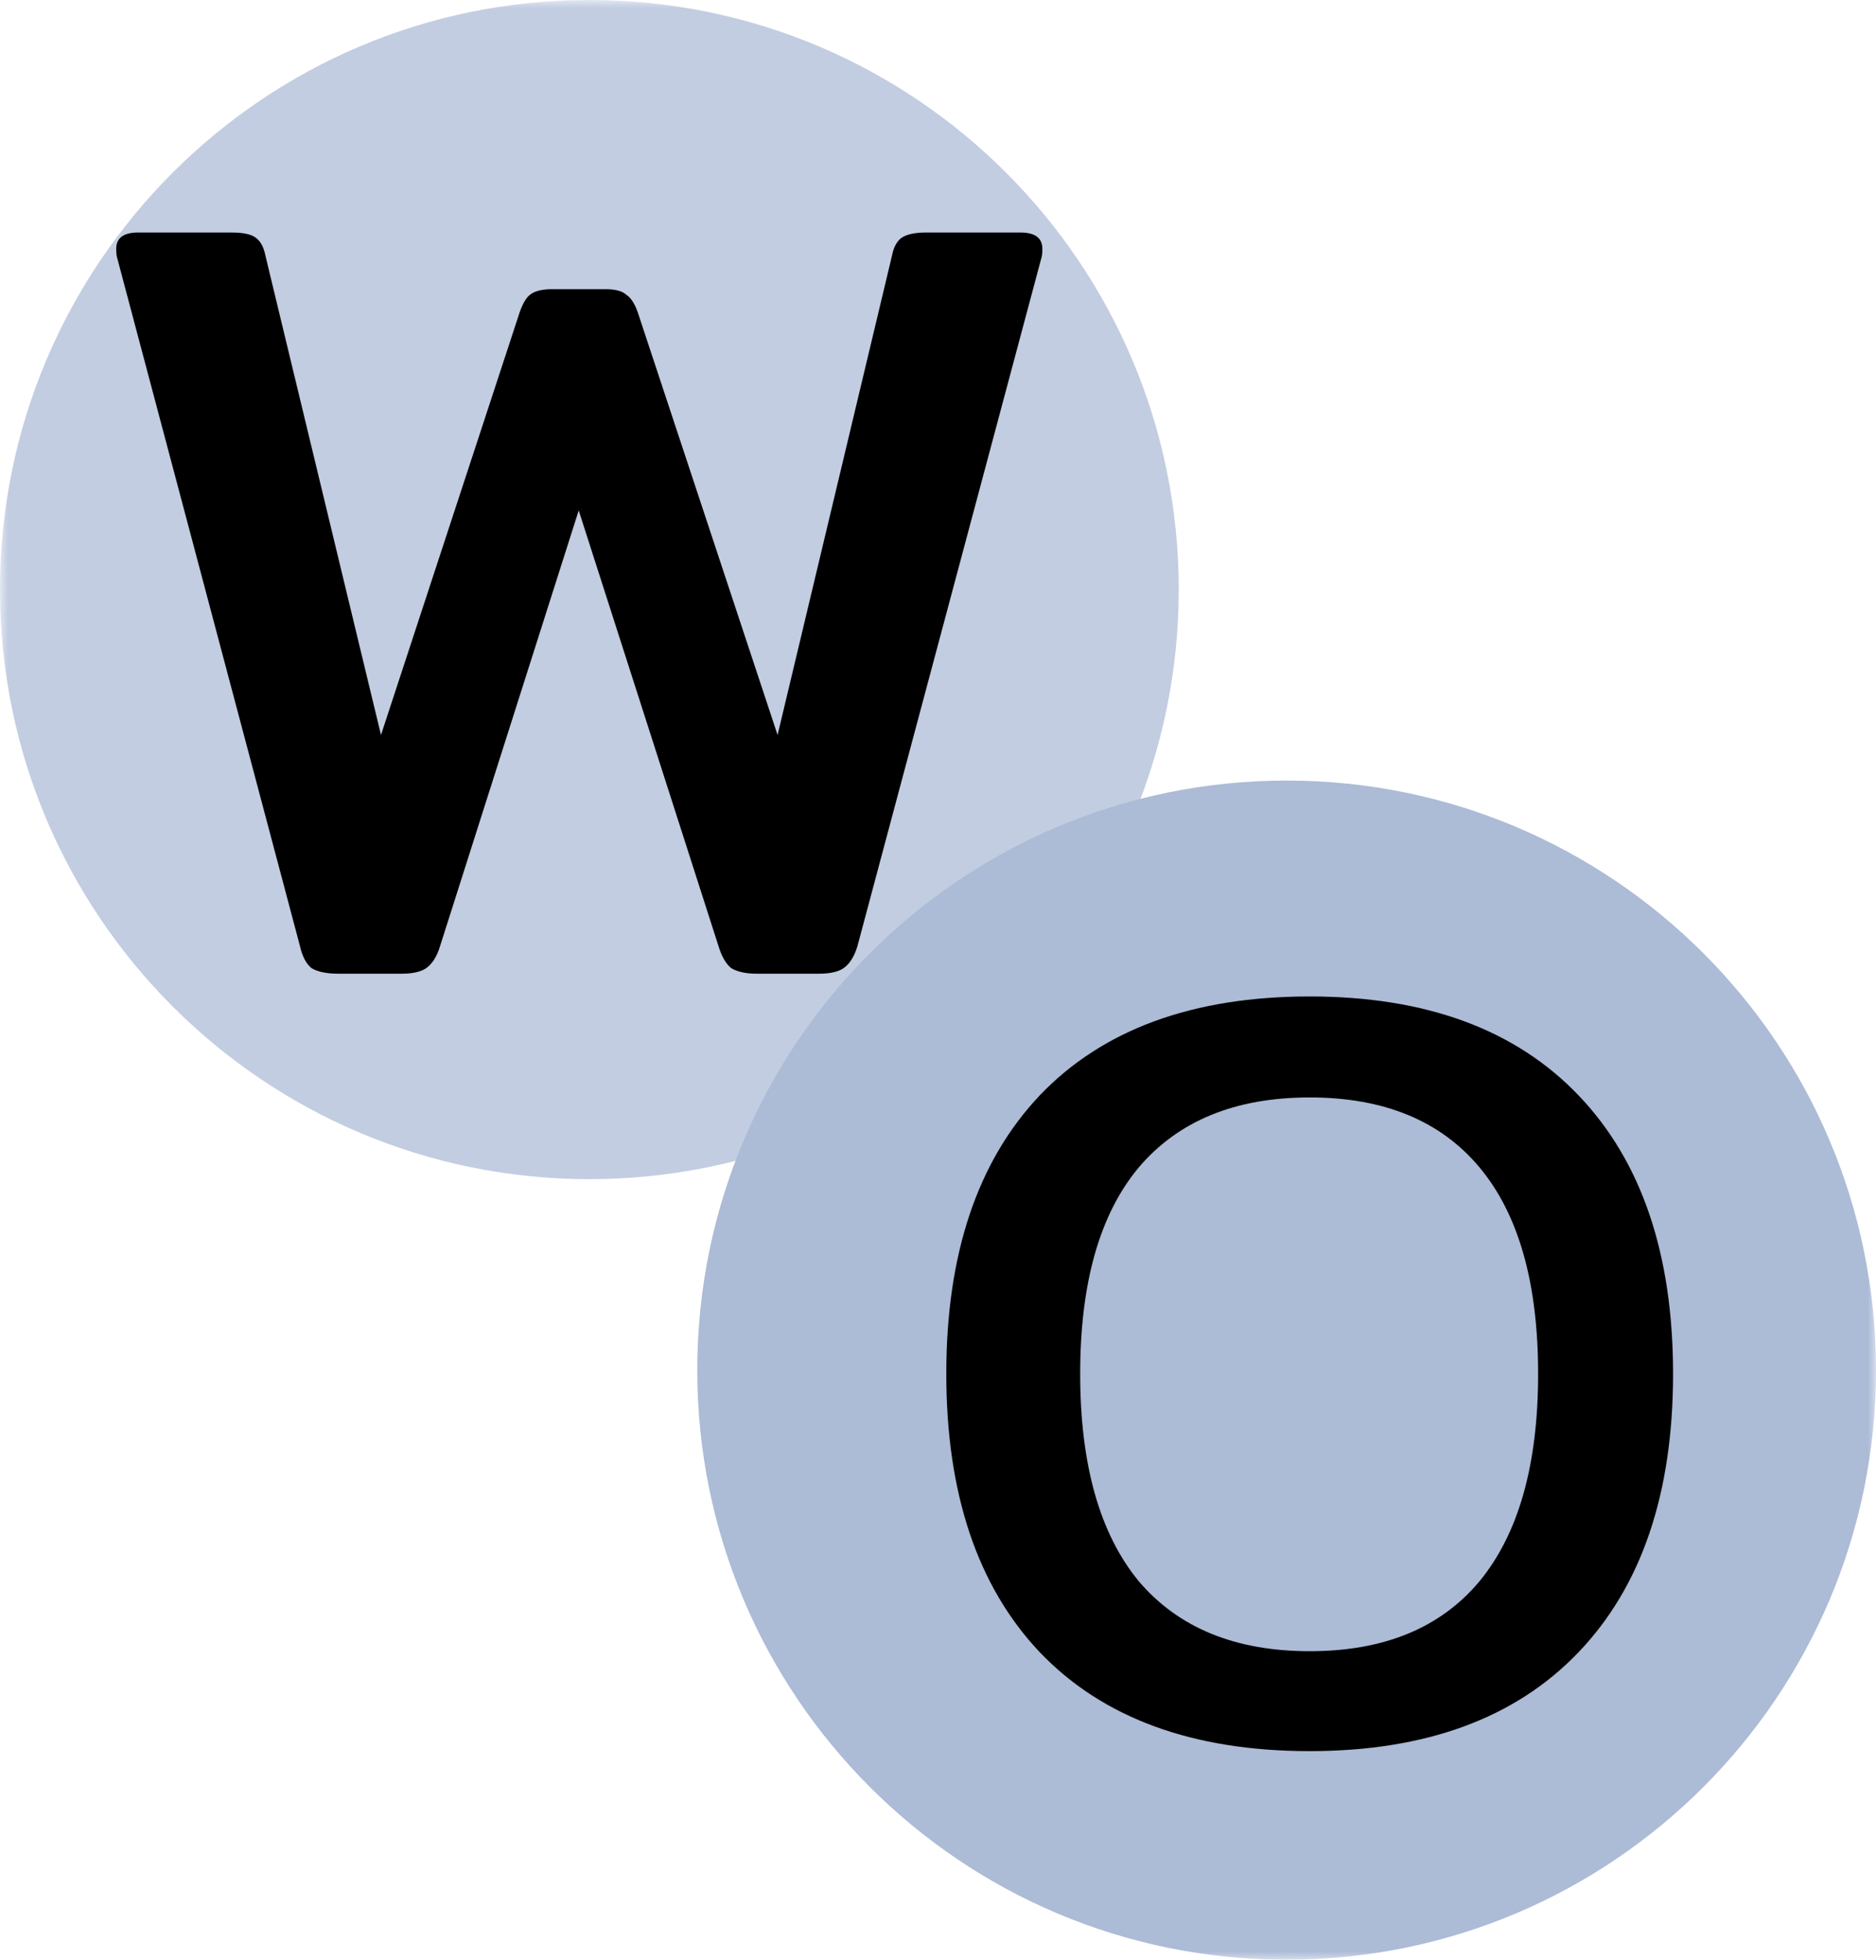 <svg width="113" height="118" viewBox="0 0 113 118" fill="none" xmlns="http://www.w3.org/2000/svg">
<g clip-path="url(#clip0_202_8)">
<mask id="mask0_202_8" style="mask-type:luminance" maskUnits="userSpaceOnUse" x="0" y="0" width="113" height="118">
<path d="M113 0H0V118H113V0Z" fill="white"/>
</mask>
<g mask="url(#mask0_202_8)">
<path d="M77.5 118C97.106 118 113 102.106 113 82.5C113 62.894 97.106 47 77.5 47C57.894 47 42 62.894 42 82.5C42 102.106 57.894 118 77.5 118Z" fill="#ACBBD6"/>
<path d="M78.888 105.44C71.848 105.44 66.429 103.456 62.632 99.488C58.877 95.52 57 89.931 57 82.72C57 75.509 58.877 69.92 62.632 65.952C66.429 61.984 71.848 60 78.888 60C85.885 60 91.283 61.984 95.08 65.952C98.877 69.92 100.776 75.509 100.776 82.72C100.776 89.931 98.877 95.52 95.08 99.488C91.283 103.456 85.885 105.44 78.888 105.44ZM78.888 99.424C83.368 99.424 86.781 98.016 89.128 95.2C91.475 92.341 92.648 88.181 92.648 82.72C92.648 77.259 91.475 73.12 89.128 70.304C86.781 67.488 83.368 66.08 78.888 66.08C74.408 66.08 70.973 67.488 68.584 70.304C66.237 73.12 65.064 77.259 65.064 82.72C65.064 88.181 66.237 92.341 68.584 95.2C70.973 98.016 74.408 99.424 78.888 99.424Z" fill="black"/>
<path d="M35.5 71C55.106 71 71 55.106 71 35.5C71 15.894 55.106 0 35.5 0C15.894 0 0 15.894 0 35.5C0 55.106 15.894 71 35.5 71Z" fill="#ACBBD6" fill-opacity="0.733"/>
<path d="M20.372 58.629C19.675 58.629 19.141 58.519 18.77 58.3C18.445 58.038 18.213 57.6 18.074 56.988L7.07 15.575C7.023 15.444 7 15.247 7 14.985C7 14.328 7.441 14 8.323 14H13.964C14.661 14 15.149 14.109 15.427 14.328C15.706 14.547 15.891 14.897 15.984 15.378L22.949 44.255L31.306 18.791C31.492 18.266 31.701 17.916 31.933 17.741C32.212 17.522 32.653 17.413 33.256 17.413H36.46C37.063 17.413 37.481 17.522 37.714 17.741C37.992 17.916 38.224 18.266 38.41 18.791L46.837 44.255L53.732 15.378C53.825 14.897 54.01 14.547 54.289 14.328C54.614 14.109 55.102 14 55.752 14H61.462C62.345 14 62.786 14.328 62.786 14.985C62.786 15.247 62.763 15.444 62.716 15.575L51.642 56.988C51.457 57.6 51.178 58.038 50.807 58.3C50.482 58.519 49.994 58.629 49.344 58.629H45.583C44.933 58.629 44.423 58.519 44.051 58.3C43.726 58.038 43.471 57.6 43.285 56.988L34.858 30.736L26.501 56.988C26.315 57.6 26.036 58.038 25.665 58.3C25.34 58.519 24.852 58.629 24.202 58.629H20.372Z" fill="black"/>
</g>
</g>
<defs>
<clipPath id="clip0_202_8">
<rect width="113" height="118" fill="white"/>
</clipPath>
</defs>
</svg>
